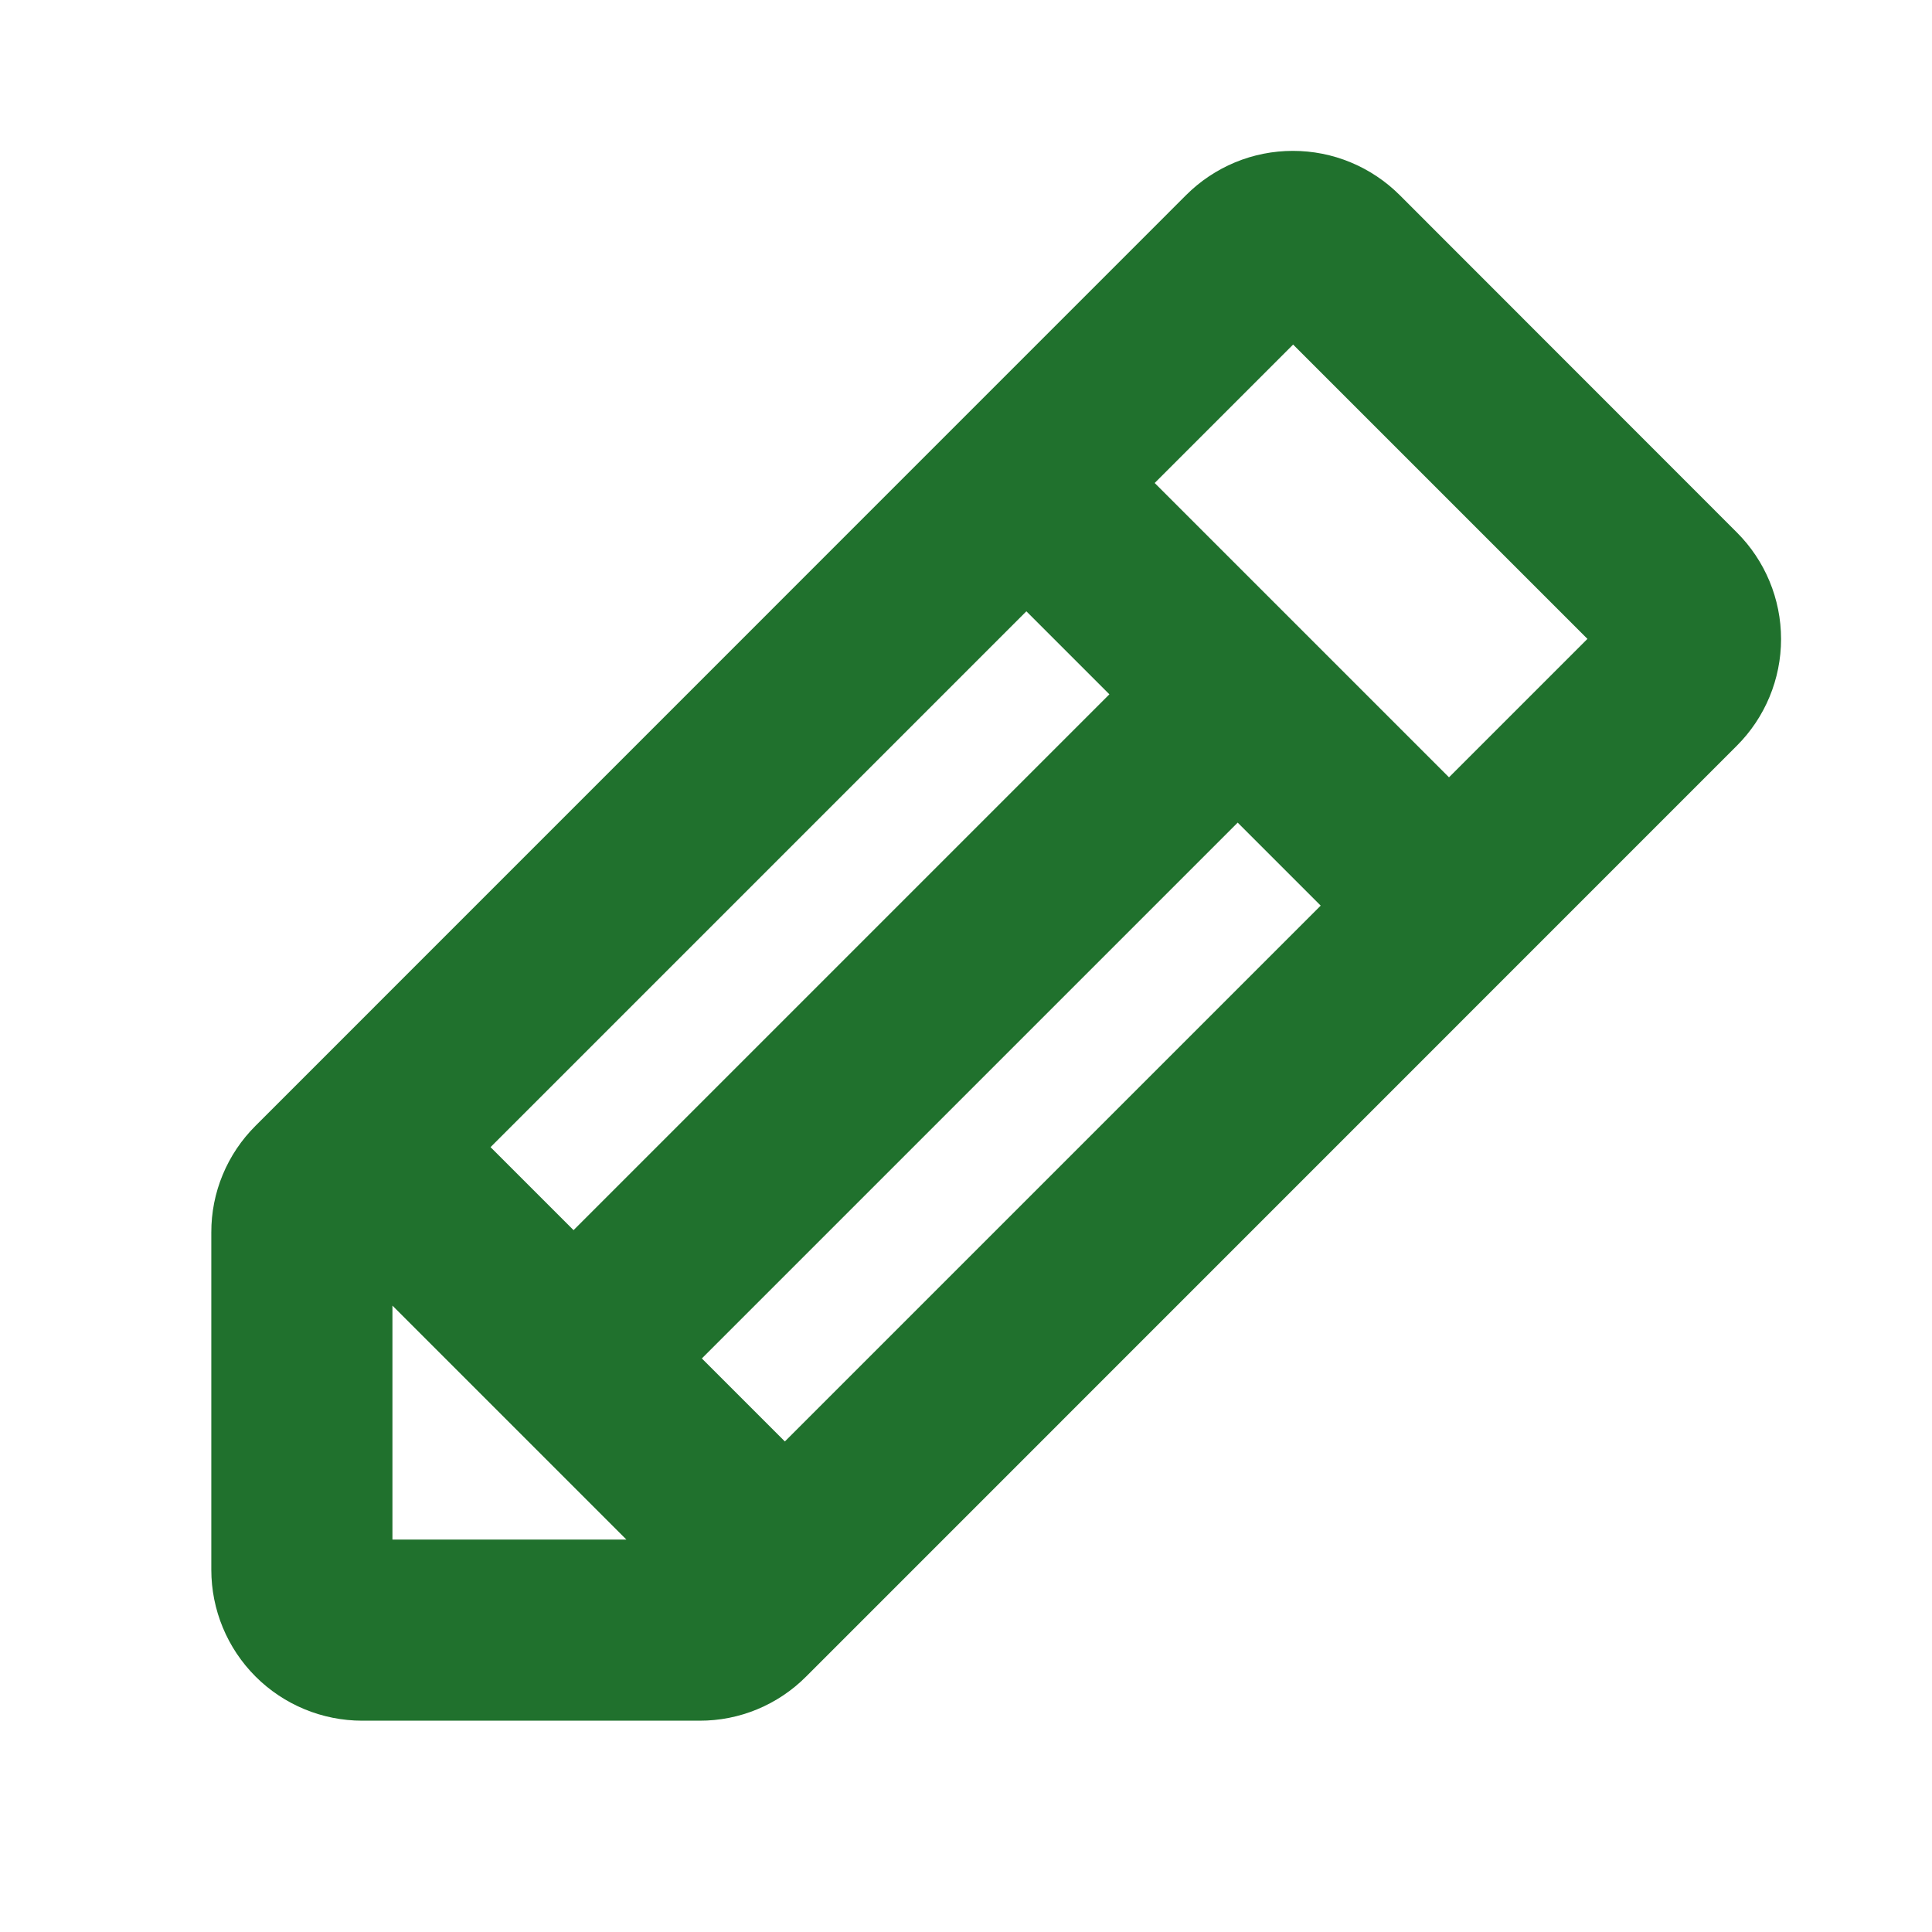 <svg width="32" height="32" viewBox="0 0 32 32" fill="none" xmlns="http://www.w3.org/2000/svg">
<g id="Pencil">
<path id="Vector" d="M28.767 8.818L23.183 3.231C22.95 2.999 22.675 2.815 22.371 2.689C22.068 2.563 21.743 2.499 21.414 2.499C21.086 2.499 20.761 2.563 20.457 2.689C20.154 2.815 19.878 2.999 19.646 3.231L4.233 18.646C4 18.878 3.815 19.153 3.689 19.457C3.563 19.76 3.499 20.085 3.5 20.414V26C3.5 26.663 3.763 27.299 4.232 27.768C4.701 28.237 5.337 28.5 6 28.5H11.586C11.915 28.501 12.24 28.437 12.543 28.311C12.847 28.185 13.122 28 13.354 27.767L28.767 12.352C29.236 11.884 29.5 11.248 29.5 10.585C29.5 9.922 29.236 9.286 28.767 8.818ZM11.625 22.5L20.5 13.625L21.875 15L13 23.875L11.625 22.5ZM9.5 20.375L8.125 19L17 10.125L18.375 11.5L9.5 20.375ZM6.5 21.625L8.439 23.564L10.375 25.5H6.5V21.625ZM24 12.875L19.125 8L21.418 5.707L26.293 10.582L24 12.875Z" fill="#20712D"/>
</g>
</svg>
